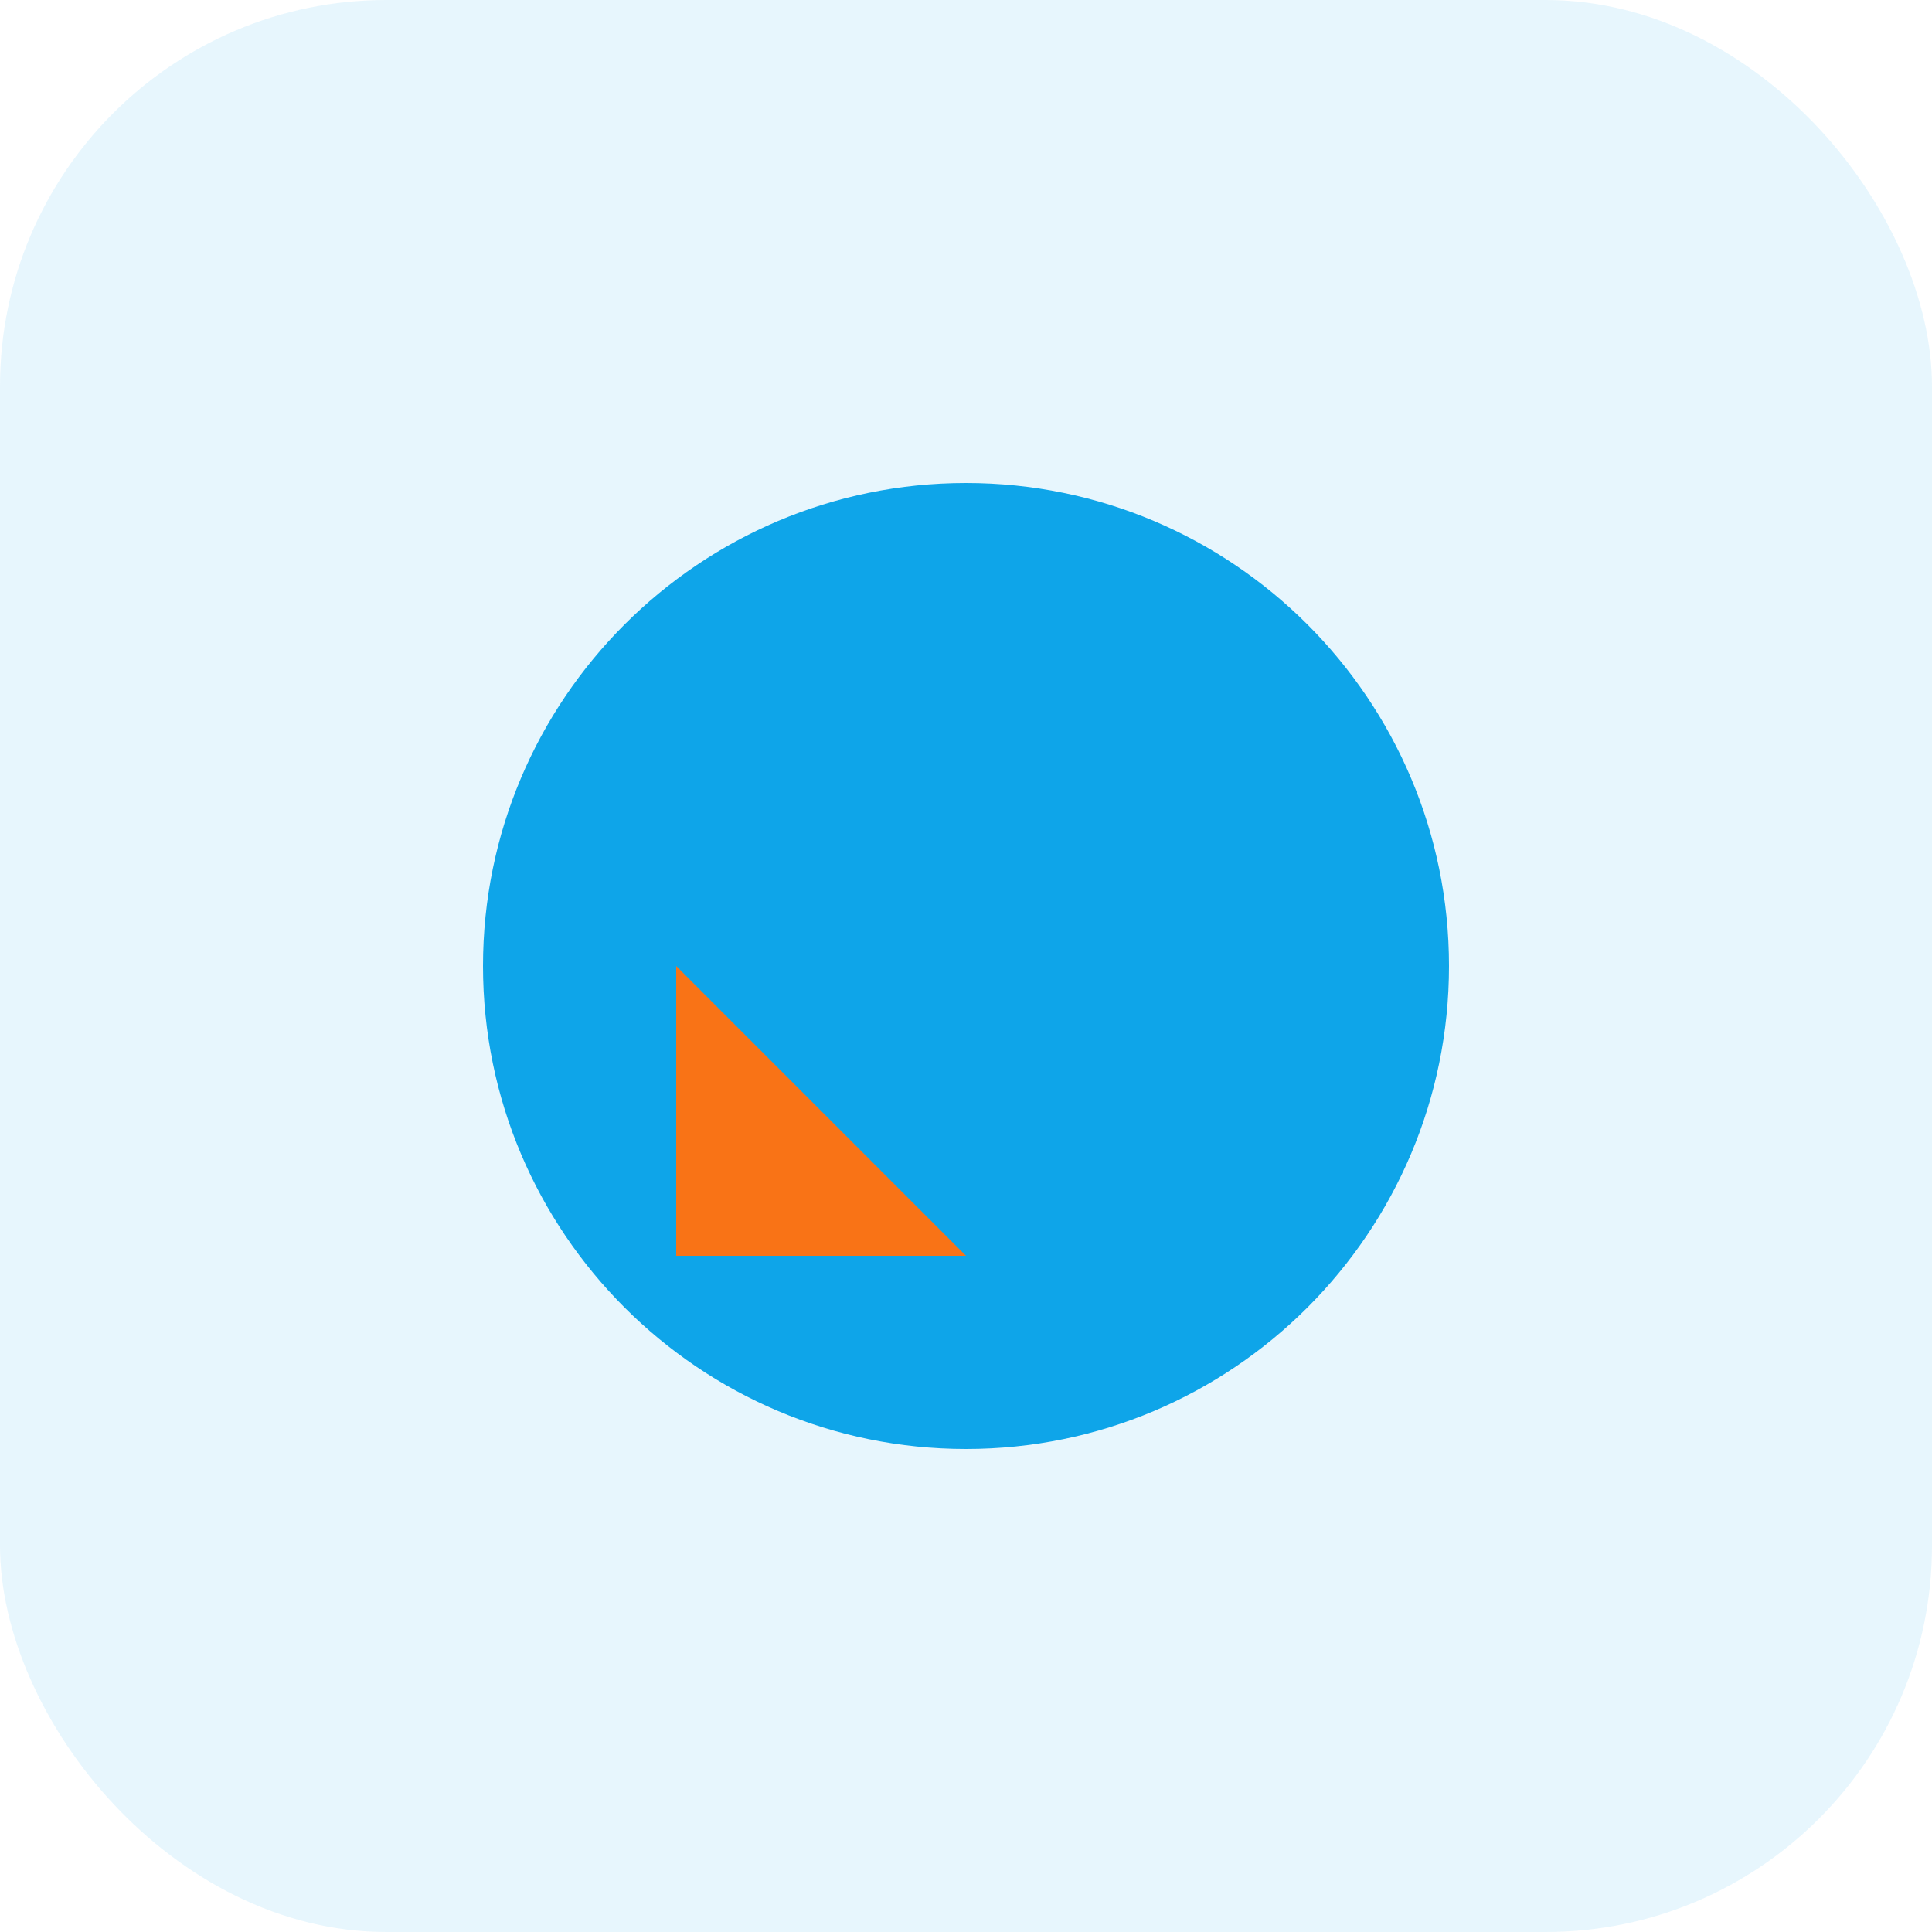 
<svg width="100" height="100" viewBox="0 0 100 100" fill="none" xmlns="http://www.w3.org/2000/svg">
  <rect width="100" height="100" rx="20" fill="#0EA5E9" fill-opacity="0.1"/>
  <path d="M50 25C36.2 25 25 36.2 25 50C25 63.8 36.2 75 50 75C63.8 75 75 63.8 75 50C75 36.2 63.8 25 50 25ZM65 65L35 35V65H65Z" fill="#0EA5E9"/>
  <path d="M42.5 57.5L50 65H35V50L42.5 57.5Z" fill="#F97316"/>
</svg>
